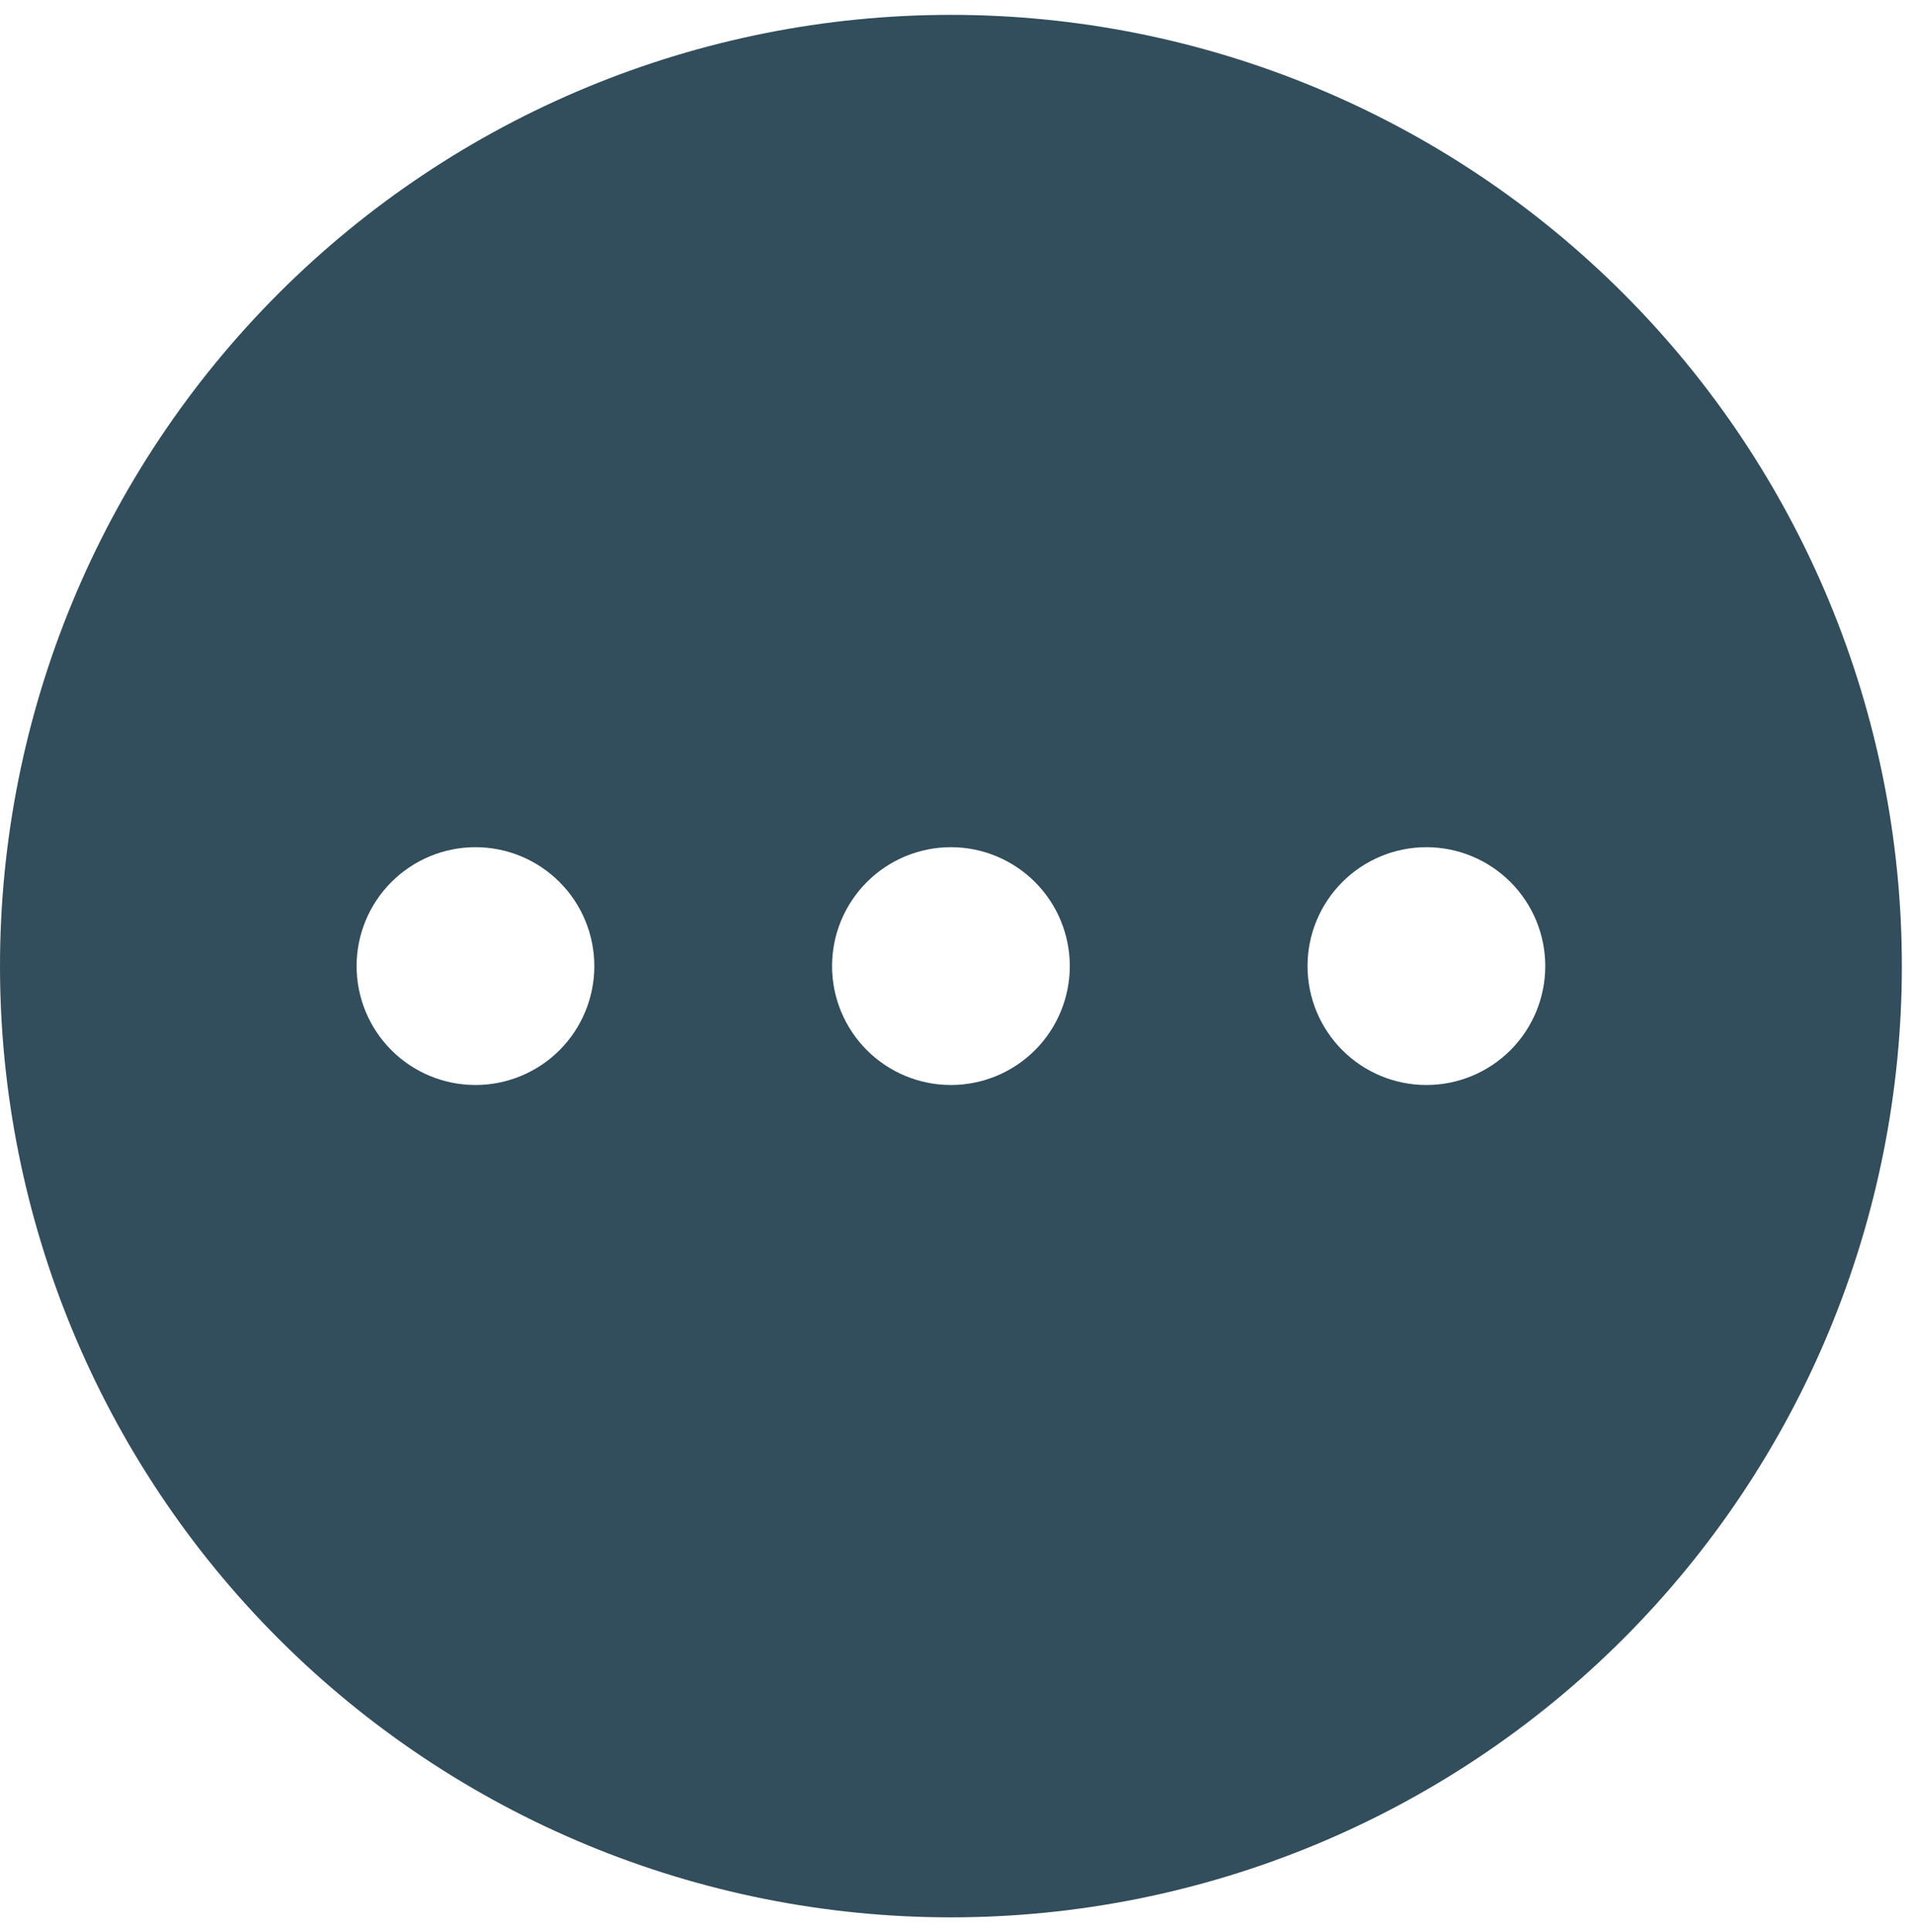 <svg width="103" height="104" viewBox="0 0 103 104" fill="none" xmlns="http://www.w3.org/2000/svg">
<path d="M51.2 0.8C37.621 0.8 24.598 6.194 14.996 15.796C5.394 25.398 0 38.421 0 52C0 65.579 5.394 78.602 14.996 88.204C24.598 97.806 37.621 103.2 51.2 103.2C64.779 103.2 77.802 97.806 87.404 88.204C97.006 78.602 102.4 65.579 102.4 52C102.4 38.421 97.006 25.398 87.404 15.796C77.802 6.194 64.779 0.8 51.2 0.8ZM32 52C32 53.697 31.326 55.325 30.125 56.526C28.925 57.726 27.297 58.4 25.6 58.4C23.903 58.4 22.275 57.726 21.075 56.526C19.874 55.325 19.2 53.697 19.2 52C19.2 50.303 19.874 48.675 21.075 47.475C22.275 46.274 23.903 45.6 25.6 45.6C27.297 45.6 28.925 46.274 30.125 47.475C31.326 48.675 32 50.303 32 52ZM57.6 52C57.6 53.697 56.926 55.325 55.725 56.526C54.525 57.726 52.897 58.4 51.2 58.4C49.503 58.4 47.875 57.726 46.675 56.526C45.474 55.325 44.8 53.697 44.8 52C44.8 50.303 45.474 48.675 46.675 47.475C47.875 46.274 49.503 45.6 51.2 45.6C52.897 45.6 54.525 46.274 55.725 47.475C56.926 48.675 57.6 50.303 57.6 52ZM83.2 52C83.2 53.697 82.526 55.325 81.326 56.526C80.125 57.726 78.497 58.4 76.8 58.4C75.103 58.4 73.475 57.726 72.275 56.526C71.074 55.325 70.4 53.697 70.4 52C70.4 50.303 71.074 48.675 72.275 47.475C73.475 46.274 75.103 45.6 76.8 45.6C78.497 45.6 80.125 46.274 81.326 47.475C82.526 48.675 83.2 50.303 83.2 52Z" fill="#324D5B"/>
</svg>
